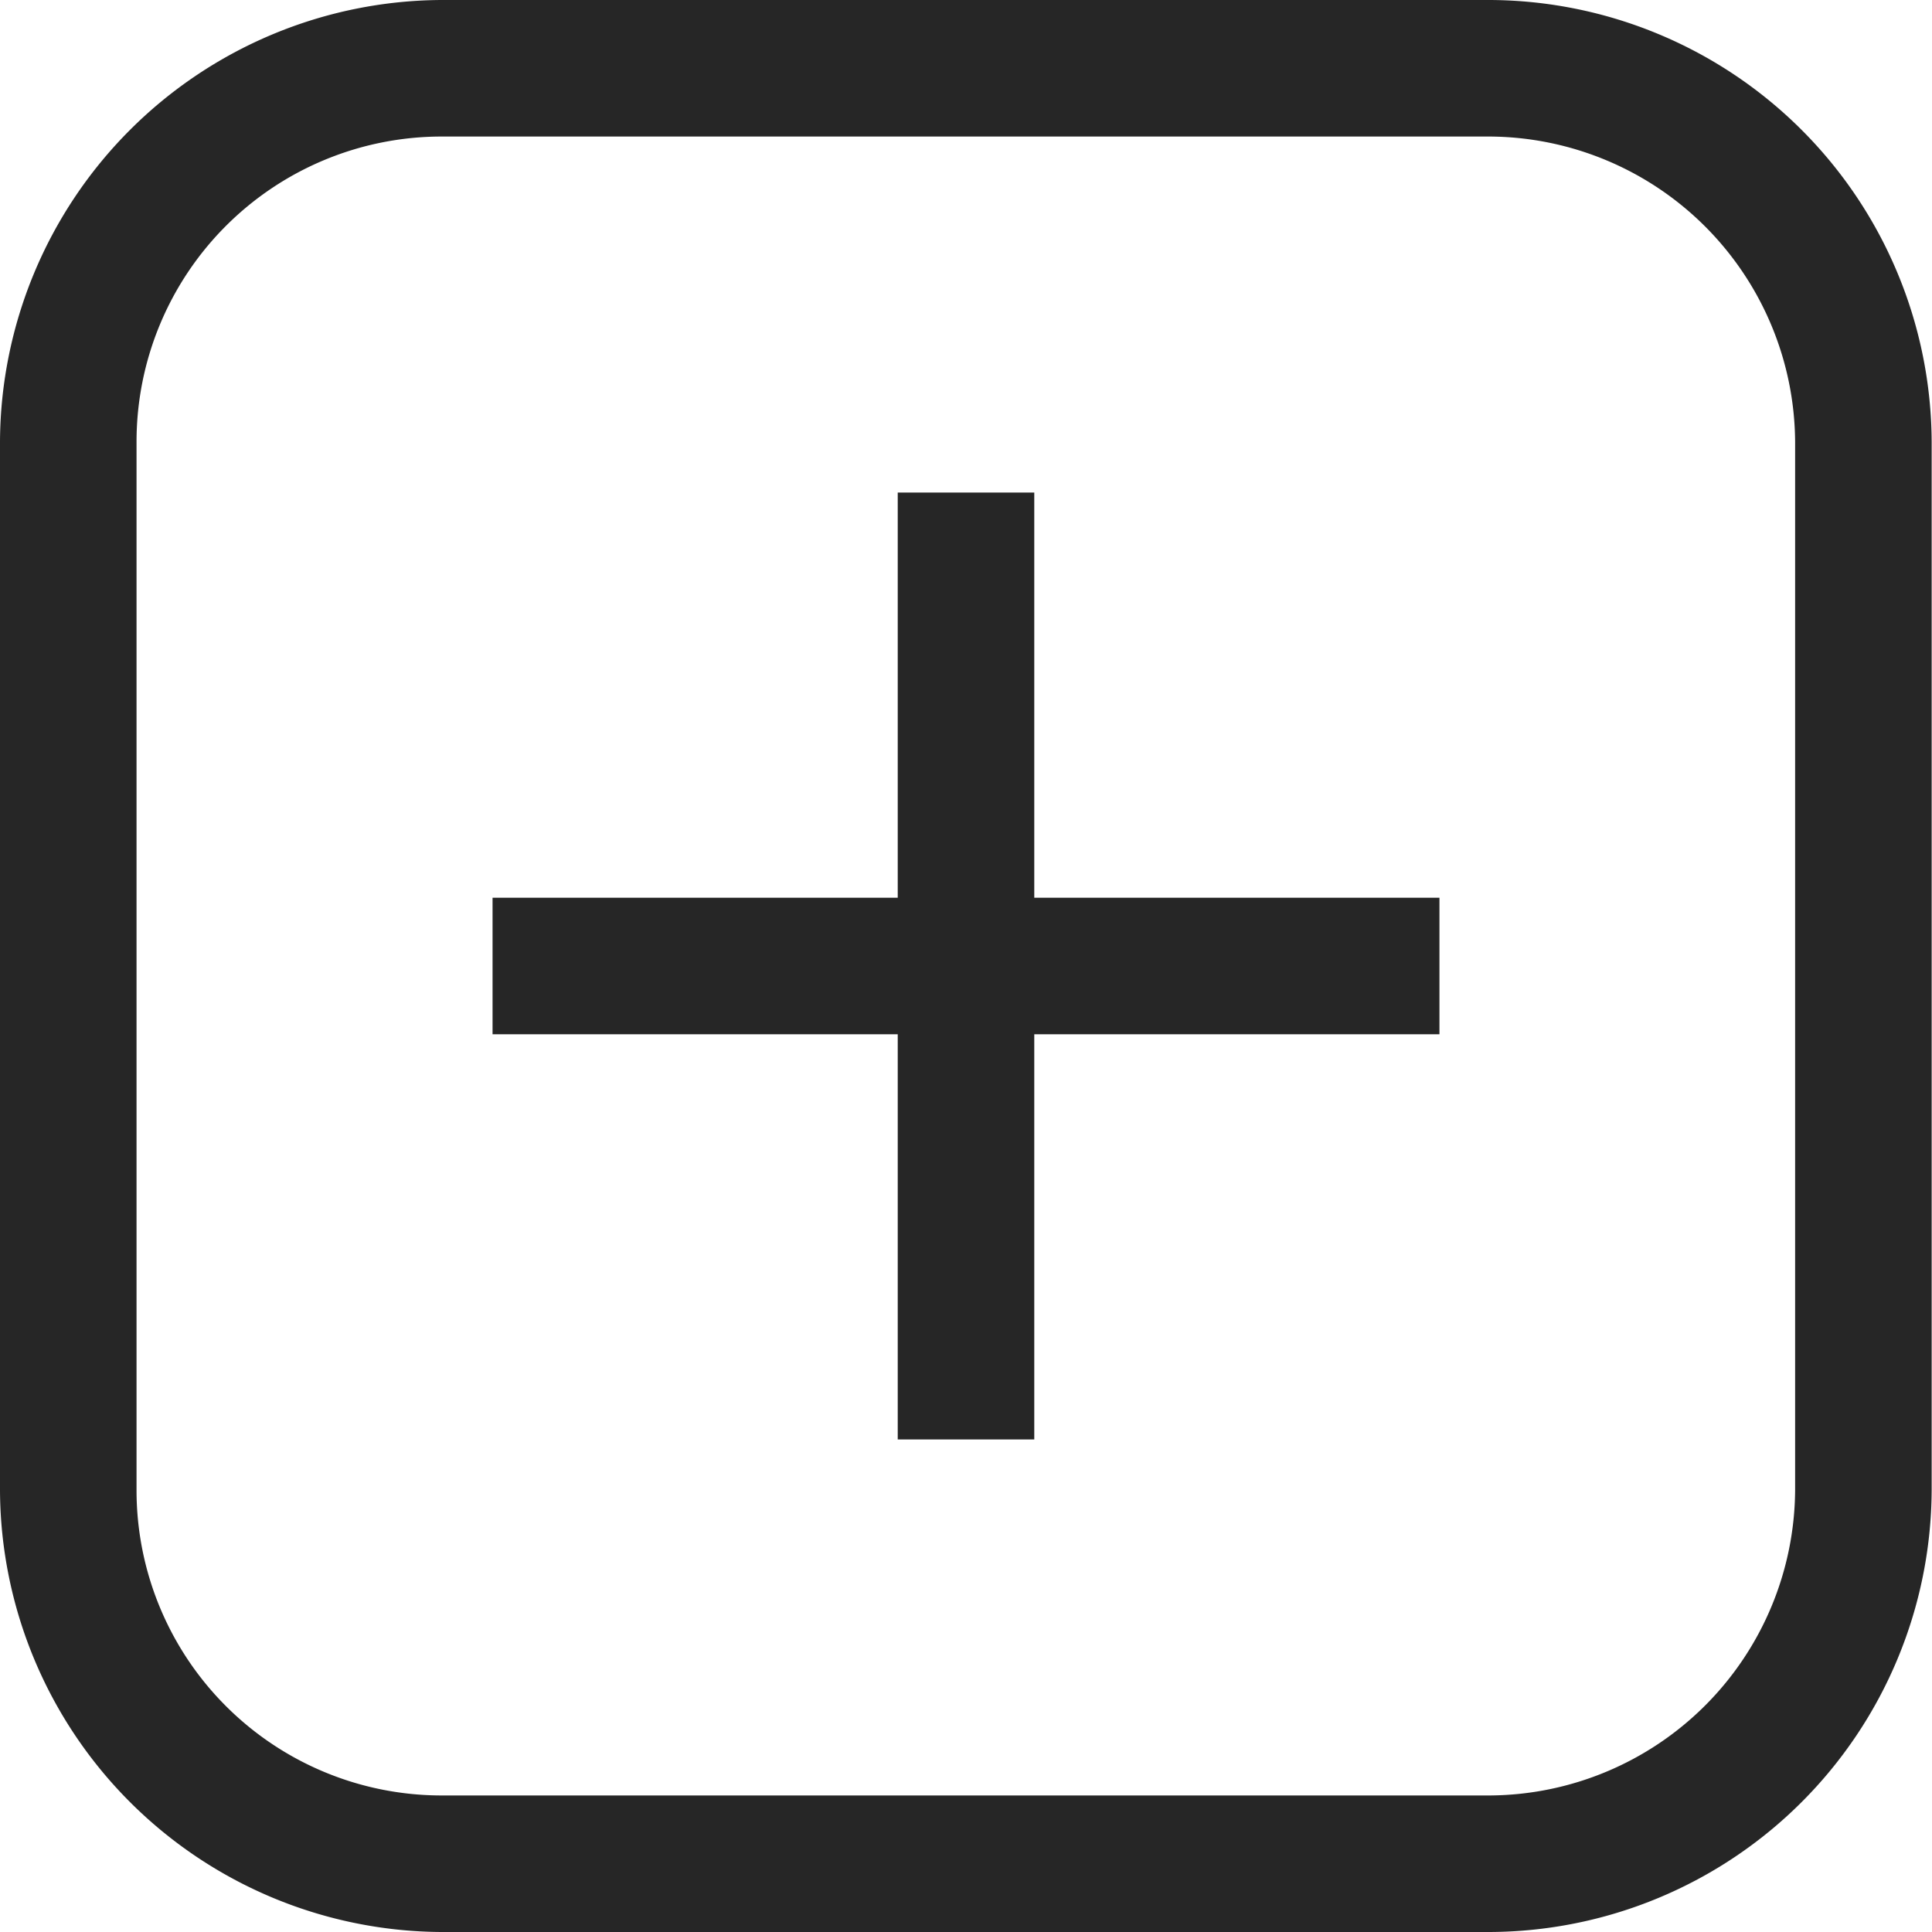 <svg id="toevoegen" xmlns="http://www.w3.org/2000/svg" viewBox="0 0 56.6 56.6"><defs><style>.cls-1{fill:#262626;}</style></defs><path class="cls-1" d="M50.25,6.7H19.53A13,13,0,0,0,6.6,19.64V50.36A13,13,0,0,0,19.53,63.3H50.25A13,13,0,0,0,63.19,50.36V19.64A13,13,0,0,0,50.25,6.7Zm8.94,43.66a9,9,0,0,1-8.94,8.94H19.53a8.94,8.94,0,0,1-8.93-8.94V19.64a8.94,8.94,0,0,1,8.93-8.94H50.25a9,9,0,0,1,8.94,8.94Z" transform="translate(-6.6 -6.7)"/><polygon class="cls-1" points="30.3 14.43 26.3 14.43 26.3 26.3 14.43 26.3 14.43 30.3 26.3 30.3 26.3 42.17 30.3 42.17 30.3 30.3 42.17 30.3 42.17 26.3 30.3 26.3 30.3 14.43"/></svg>